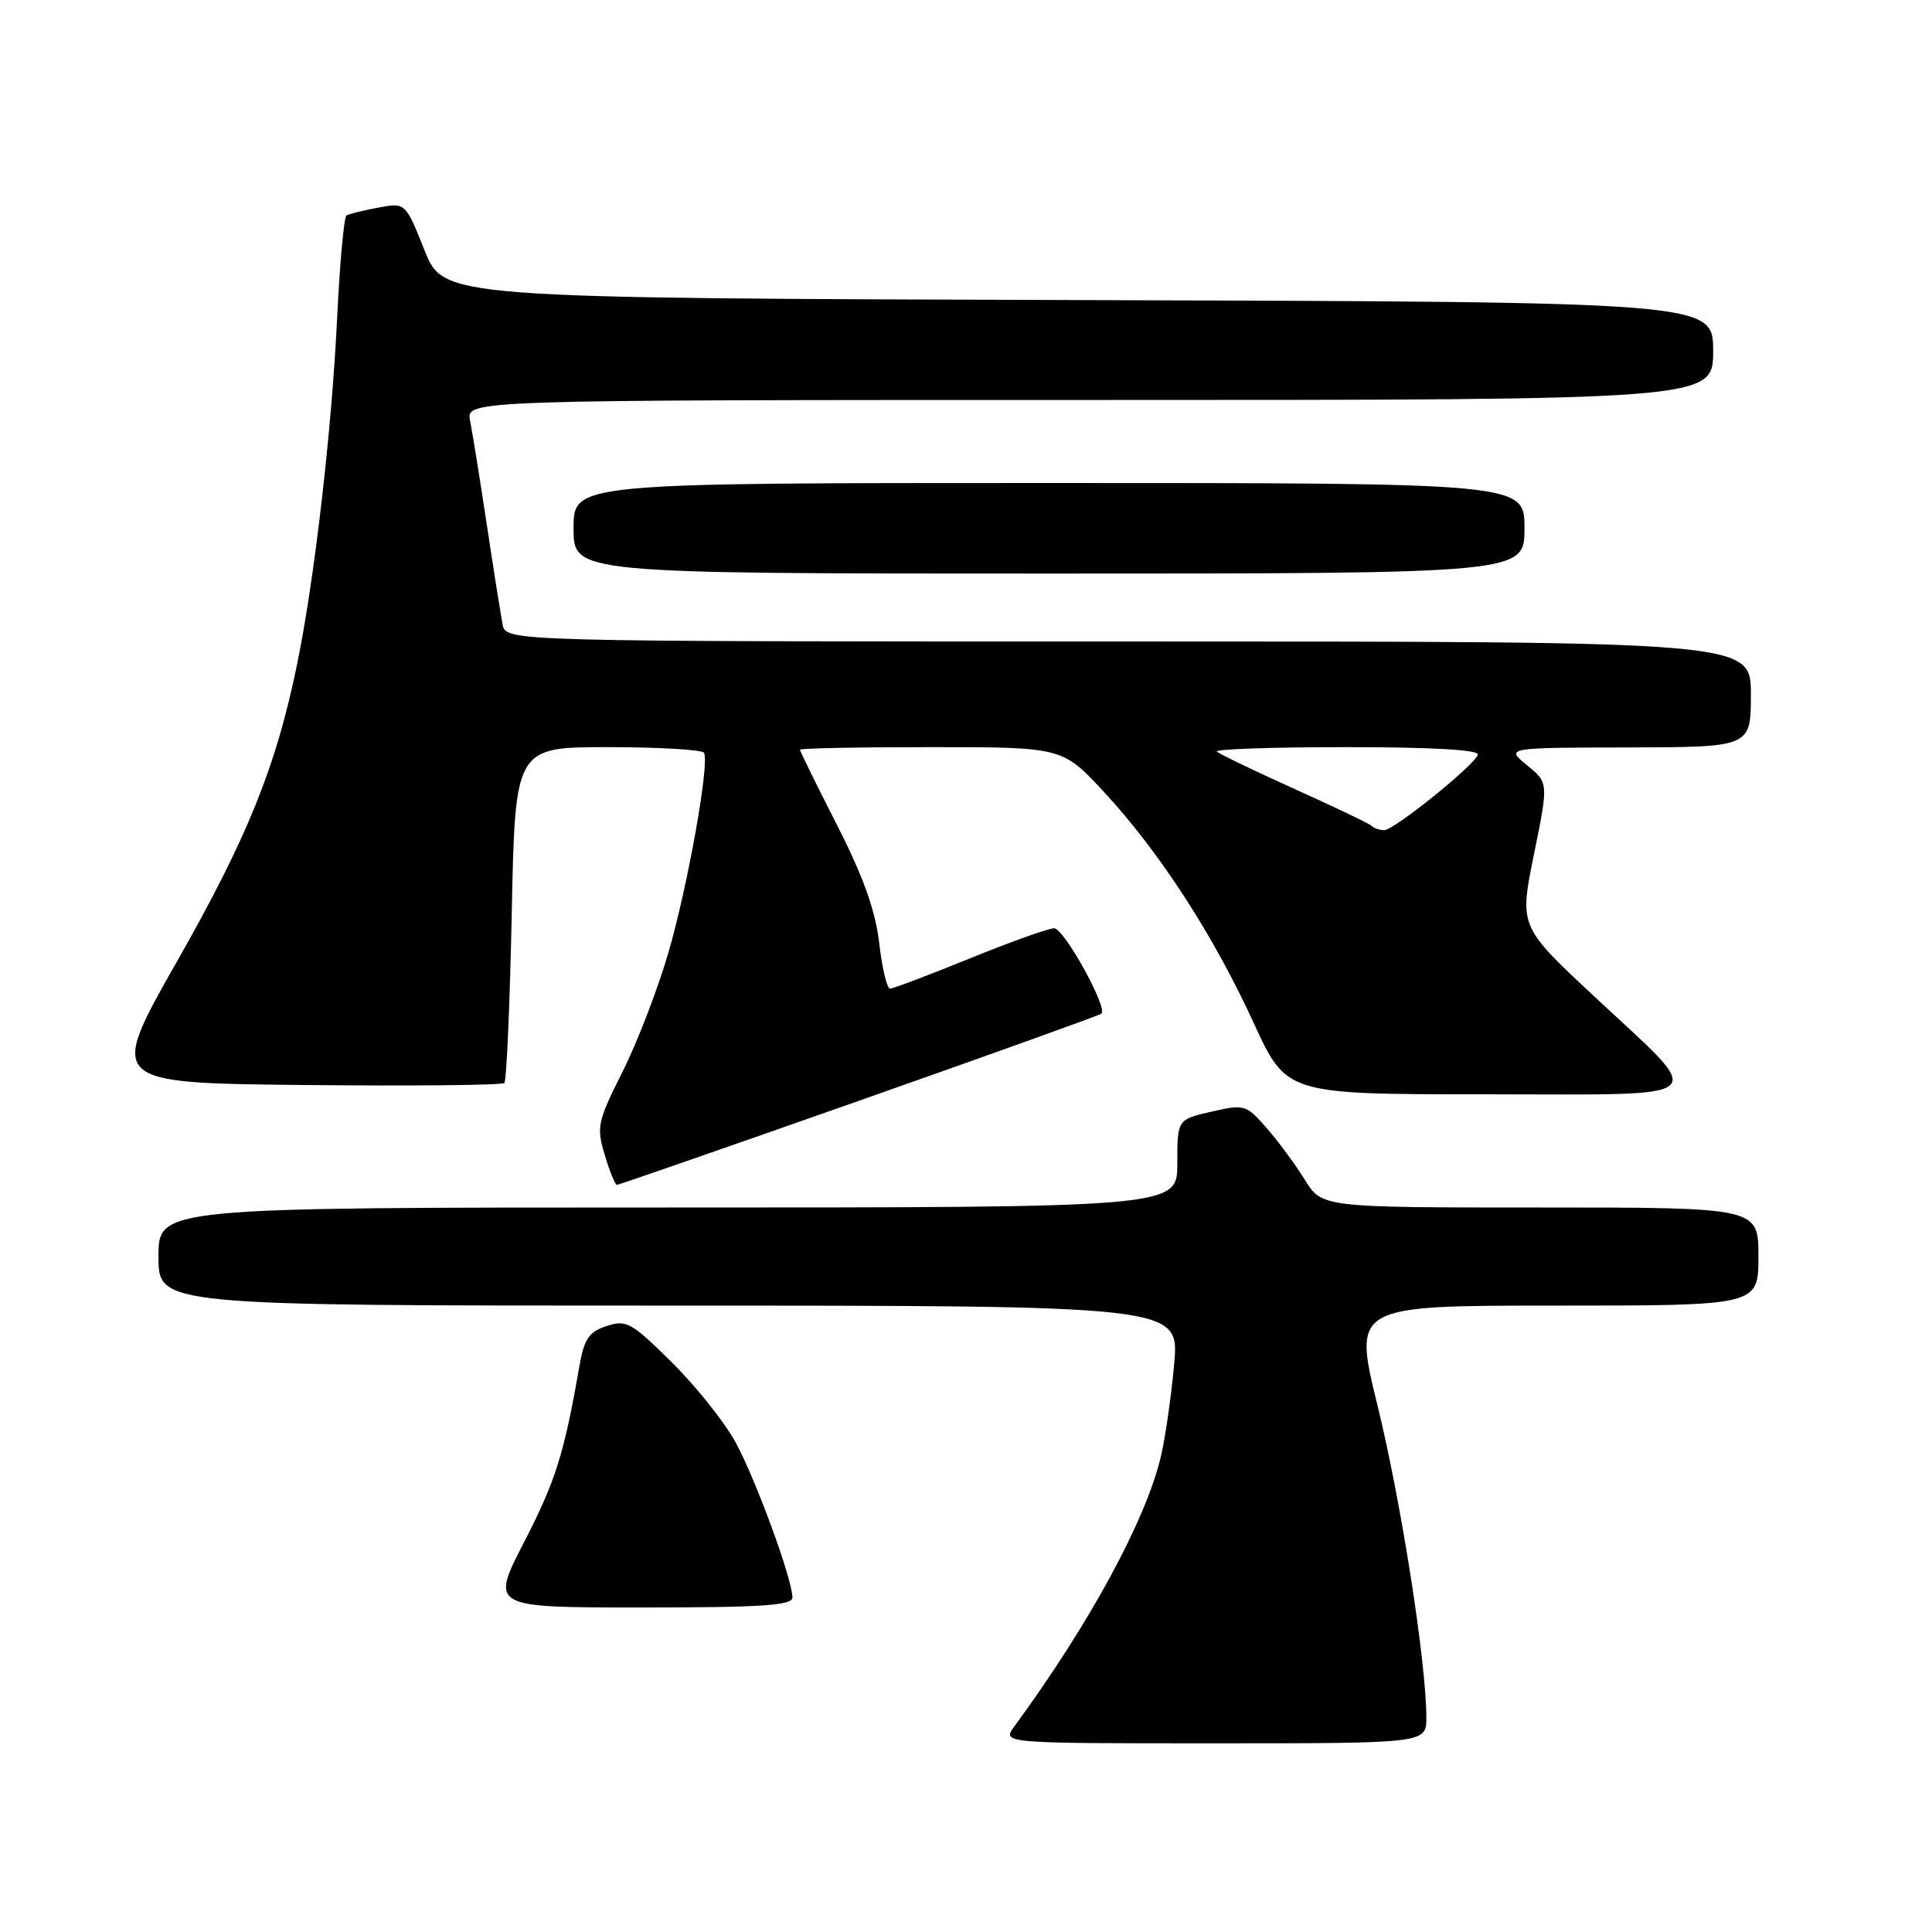<?xml version="1.0" encoding="UTF-8" standalone="no"?>
<!DOCTYPE svg PUBLIC "-//W3C//DTD SVG 1.1//EN" "http://www.w3.org/Graphics/SVG/1.1/DTD/svg11.dtd" >
<svg xmlns="http://www.w3.org/2000/svg" xmlns:xlink="http://www.w3.org/1999/xlink" version="1.1" viewBox="0 0 256 256">
 <g >
 <path fill="currentColor"
d=" M 189.00 227.59 C 189.00 220.35 185.67 199.07 182.55 186.33 C 179.28 173.00 179.28 173.00 206.14 173.00 C 233.00 173.00 233.00 173.00 233.00 166.50 C 233.00 160.00 233.00 160.00 204.08 160.00 C 175.16 160.00 175.16 160.00 172.88 156.30 C 171.62 154.27 169.34 151.18 167.81 149.44 C 165.12 146.37 164.88 146.30 160.52 147.30 C 156.00 148.34 156.00 148.34 156.00 154.17 C 156.00 160.00 156.00 160.00 88.50 160.00 C 21.00 160.00 21.00 160.00 21.00 166.50 C 21.00 173.00 21.00 173.00 88.64 173.00 C 156.28 173.00 156.28 173.00 155.58 180.75 C 155.20 185.01 154.41 190.53 153.82 193.00 C 151.83 201.44 144.38 215.15 134.41 228.75 C 132.76 231.00 132.76 231.00 160.88 231.00 C 189.00 231.00 189.00 231.00 189.00 227.59 Z  M 105.00 211.68 C 105.00 209.27 100.16 196.06 97.47 191.12 C 96.02 188.45 92.21 183.68 89.02 180.52 C 83.66 175.21 82.98 174.84 80.37 175.71 C 78.02 176.49 77.40 177.42 76.76 181.08 C 74.75 192.64 73.63 196.20 69.47 204.29 C 64.98 213.00 64.98 213.00 84.99 213.00 C 100.93 213.00 105.00 212.73 105.00 211.68 Z  M 113.84 145.85 C 131.25 139.72 145.70 134.53 145.94 134.32 C 146.83 133.56 140.98 123.00 139.68 123.00 C 138.94 123.00 133.91 124.80 128.50 127.00 C 123.09 129.20 118.34 131.00 117.93 131.00 C 117.53 131.00 116.88 128.28 116.50 124.96 C 116.00 120.65 114.39 116.15 110.90 109.30 C 108.20 104.01 106.00 99.53 106.00 99.34 C 106.00 99.15 113.83 99.00 123.39 99.00 C 140.78 99.00 140.78 99.00 146.32 104.98 C 153.65 112.90 160.79 123.92 166.12 135.54 C 170.46 145.00 170.46 145.00 196.77 145.00 C 227.69 145.00 226.39 146.18 211.17 131.96 C 201.32 122.76 201.32 122.76 203.25 113.24 C 205.19 103.72 205.19 103.72 202.34 101.40 C 199.50 99.07 199.50 99.07 215.75 99.04 C 232.00 99.00 232.00 99.00 232.00 92.00 C 232.00 85.00 232.00 85.00 149.52 85.00 C 67.04 85.00 67.04 85.00 66.60 82.75 C 66.36 81.51 65.41 75.55 64.50 69.50 C 63.59 63.45 62.59 57.26 62.29 55.75 C 61.75 53.00 61.75 53.00 144.38 53.00 C 227.00 53.00 227.00 53.00 227.00 46.51 C 227.00 40.01 227.00 40.01 142.89 39.76 C 58.79 39.50 58.79 39.50 56.25 33.16 C 53.72 26.83 53.72 26.83 50.12 27.51 C 48.14 27.88 46.24 28.35 45.91 28.55 C 45.58 28.76 45.02 34.90 44.67 42.21 C 43.94 57.17 41.67 76.79 39.37 88.00 C 36.59 101.57 32.80 110.95 23.49 127.33 C 14.30 143.50 14.30 143.50 40.30 143.77 C 54.60 143.91 66.54 143.80 66.83 143.50 C 67.12 143.21 67.56 133.08 67.81 120.99 C 68.26 99.00 68.26 99.00 80.57 99.00 C 87.34 99.00 93.06 99.34 93.29 99.75 C 94.04 101.15 91.13 117.45 88.55 126.29 C 87.14 131.12 84.40 138.22 82.46 142.07 C 79.17 148.62 79.02 149.32 80.13 153.03 C 80.78 155.22 81.51 157.00 81.75 157.00 C 81.99 157.00 96.43 151.98 113.84 145.85 Z  M 202.00 70.00 C 202.00 64.00 202.00 64.00 139.00 64.00 C 76.00 64.00 76.00 64.00 76.00 70.00 C 76.00 76.00 76.00 76.00 139.00 76.00 C 202.00 76.00 202.00 76.00 202.00 70.00 Z  M 181.79 109.46 C 181.49 109.16 176.88 106.95 171.55 104.55 C 166.21 102.14 161.58 99.91 161.25 99.59 C 160.93 99.26 168.65 99.00 178.42 99.00 C 189.75 99.00 196.05 99.36 195.83 100.00 C 195.35 101.43 184.72 110.00 183.42 110.00 C 182.82 110.00 182.09 109.76 181.79 109.46 Z "/>
</g>
</svg>